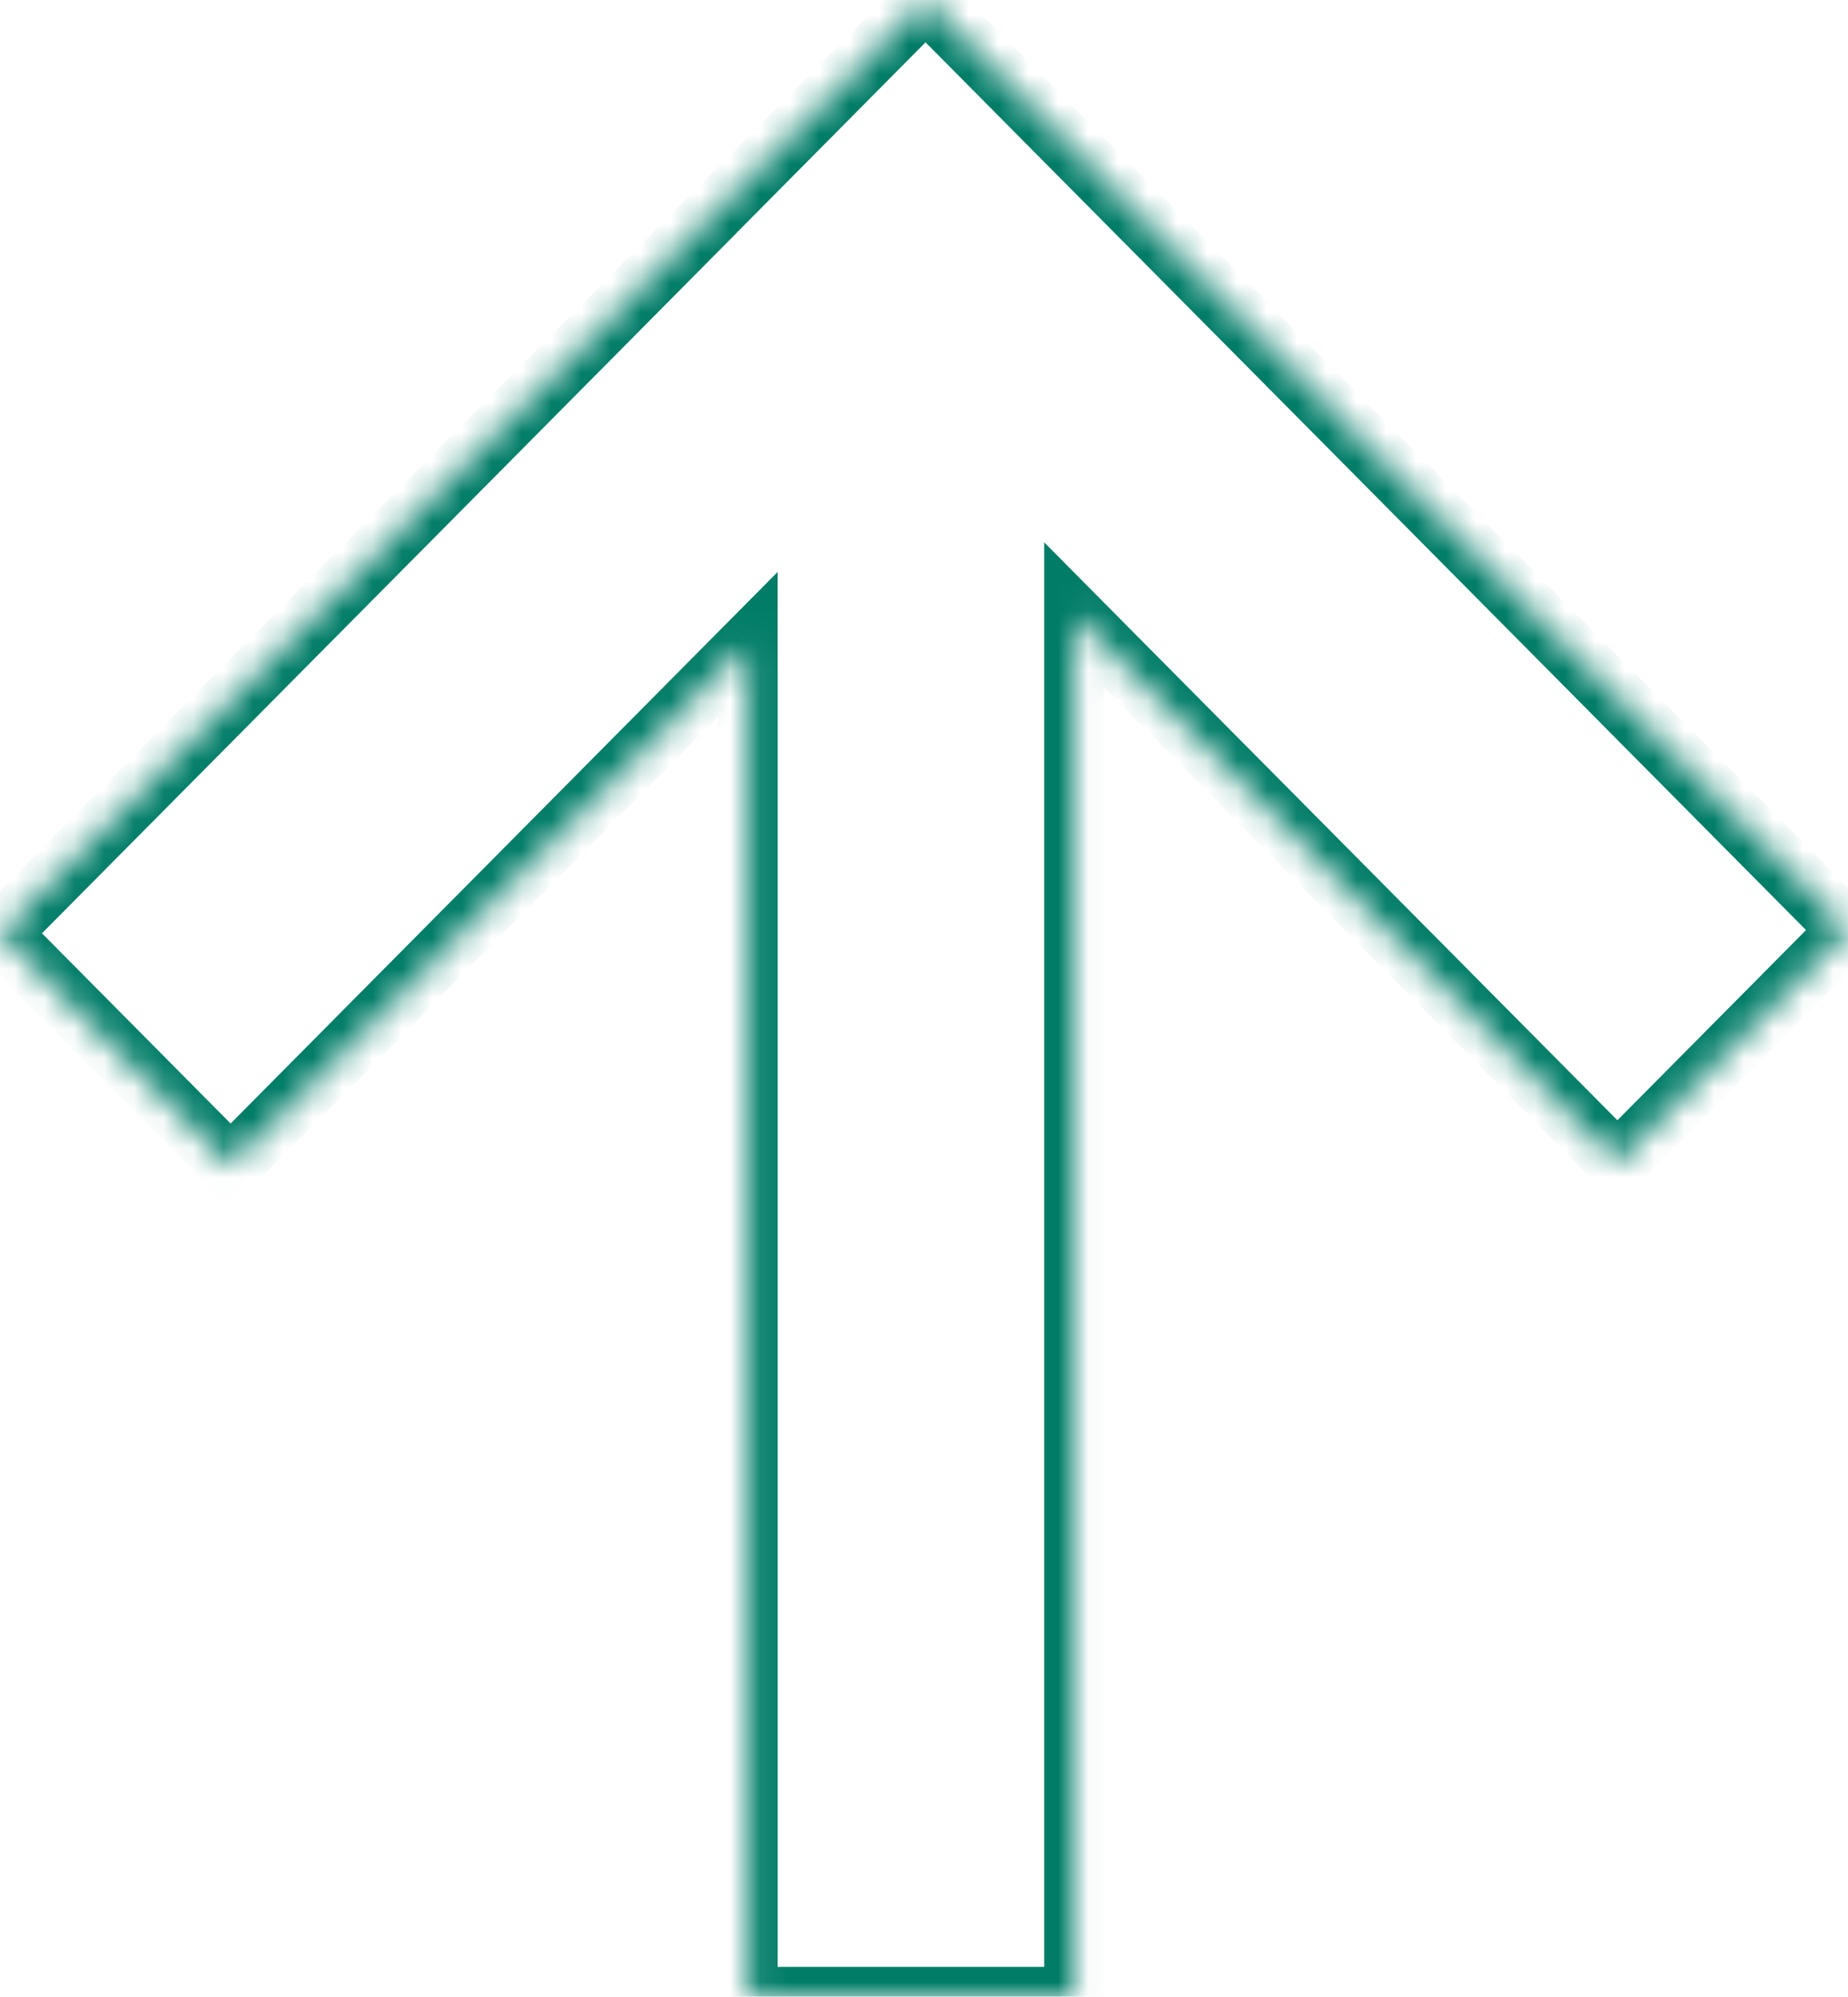 <svg width="62" height="67" viewBox="0 0 62 67" fill="none" xmlns="http://www.w3.org/2000/svg">
<mask id="path-1-inside-1_121_961" fill="white">
<path fill-rule="evenodd" clip-rule="evenodd" d="M23.314 7.802L31.052 0L62 31.209L54.263 39.012L36.033 20.628L36.033 67H25.091L25.091 21.619L7.737 39.12L0 31.317L23.316 7.804L23.314 7.802Z"/>
</mask>
<path d="M31.052 0L31.762 -0.704L31.052 -1.42L30.341 -0.704L31.052 0ZM23.314 7.802L22.605 7.098L21.906 7.802L22.604 8.506L23.314 7.802ZM62 31.209L62.71 31.913L63.408 31.209L62.71 30.505L62 31.209ZM54.263 39.012L53.553 39.716L54.263 40.432L54.973 39.716L54.263 39.012ZM36.033 20.628L36.743 19.924L35.033 18.199V20.628H36.033ZM36.033 67V68H37.033V67H36.033ZM25.091 67H24.091V68H25.091V67ZM25.091 21.619H26.091V19.191L24.381 20.915L25.091 21.619ZM7.737 39.12L7.027 39.824L7.737 40.54L8.447 39.824L7.737 39.12ZM0 31.317L-0.71 30.613L-1.408 31.317L-0.71 32.021L0 31.317ZM23.316 7.804L24.026 8.508L24.725 7.804L24.026 7.1L23.316 7.804ZM30.341 -0.704L22.605 7.098L24.025 8.506L31.762 0.704L30.341 -0.704ZM62.71 30.505L31.762 -0.704L30.341 0.704L61.29 31.913L62.71 30.505ZM54.973 39.716L62.71 31.913L61.29 30.505L53.553 38.307L54.973 39.716ZM35.323 21.332L53.553 39.716L54.973 38.307L36.743 19.924L35.323 21.332ZM37.033 67L37.033 20.628H35.033L35.033 67H37.033ZM25.091 68H36.033V66H25.091V68ZM24.091 21.619L24.091 67H26.091L26.091 21.619H24.091ZM24.381 20.915L7.027 38.416L8.447 39.824L25.801 22.324L24.381 20.915ZM8.447 38.416L0.71 30.613L-0.71 32.021L7.027 39.824L8.447 38.416ZM0.71 32.021L24.026 8.508L22.606 7.1L-0.71 30.613L0.71 32.021ZM22.604 8.506L22.606 8.508L24.026 7.1L24.025 7.098L22.604 8.506Z" fill="#007C67" mask="url(#path-1-inside-1_121_961)"/>
</svg>
